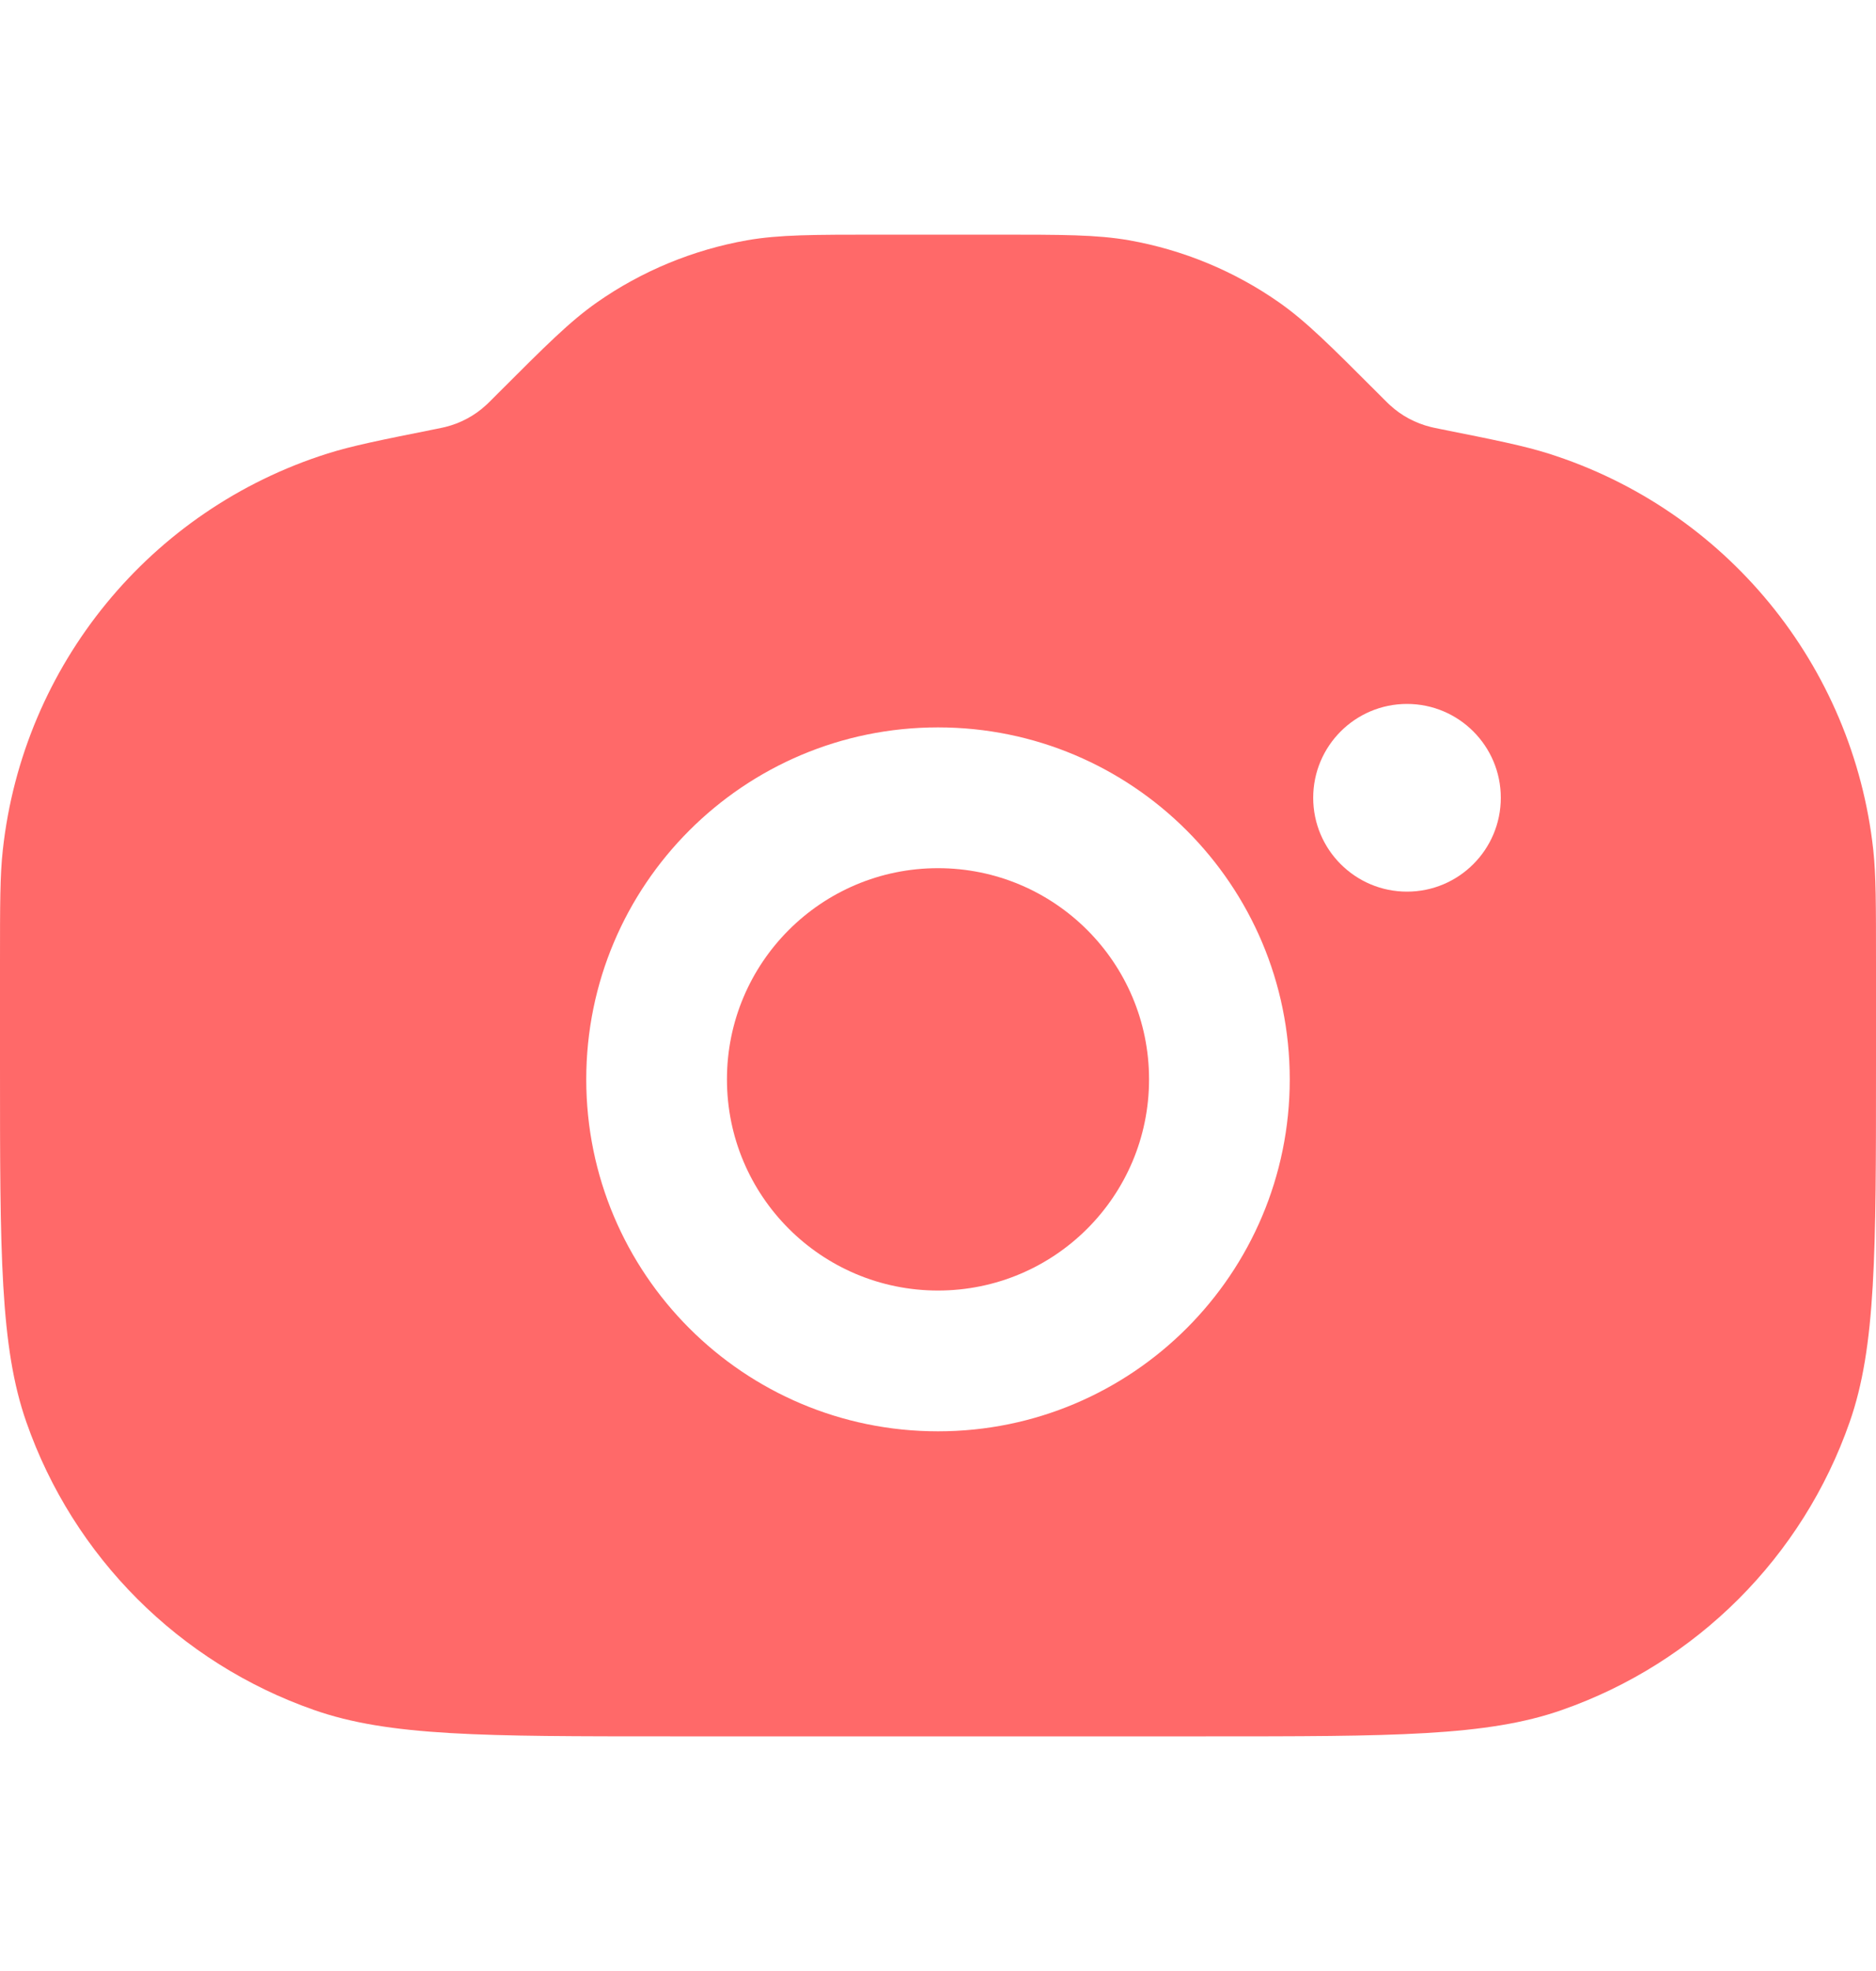 <svg width="20" height="21" viewBox="0 0 20 21" fill="none" xmlns="http://www.w3.org/2000/svg">
<path d="M10 9.25C8.757 9.25 7.75 10.257 7.75 11.5C7.75 12.743 8.757 13.75 10 13.75C11.243 13.75 12.25 12.743 12.25 11.5C12.25 10.257 11.243 9.25 10 9.25Z" fill="#FF6969"/>
<path fill-rule="evenodd" clip-rule="evenodd" d="M20 11.356V10.248C20 9.634 20 9.327 19.971 9.056C19.755 7.086 18.397 5.429 16.507 4.832C16.247 4.75 15.946 4.689 15.344 4.569C15.297 4.559 15.274 4.555 15.252 4.549C15.091 4.509 14.942 4.43 14.82 4.318C14.802 4.302 14.786 4.286 14.752 4.252L14.691 4.191C14.18 3.68 13.925 3.425 13.639 3.224C13.16 2.888 12.613 2.662 12.036 2.56C11.692 2.5 11.331 2.5 10.609 2.5H9.391C8.669 2.5 8.308 2.5 7.964 2.56C7.388 2.662 6.84 2.888 6.361 3.224C6.075 3.425 5.82 3.68 5.309 4.191L5.248 4.252C5.214 4.286 5.198 4.302 5.18 4.318C5.058 4.43 4.909 4.509 4.749 4.549C4.726 4.555 4.703 4.559 4.656 4.569C4.054 4.689 3.753 4.75 3.493 4.832C1.603 5.429 0.245 7.086 0.03 9.056C0 9.327 0 9.634 0 10.248V11.356C0 13.352 0 14.35 0.281 15.152C0.783 16.588 1.912 17.717 3.348 18.219C4.15 18.5 5.148 18.5 7.144 18.5H12.856C14.852 18.5 15.85 18.5 16.652 18.219C18.088 17.717 19.217 16.588 19.719 15.152C20 14.35 20 13.352 20 11.356ZM6.25 11.5C6.25 9.429 7.929 7.75 10 7.75C12.071 7.75 13.75 9.429 13.75 11.5C13.75 13.571 12.071 15.25 10 15.25C7.929 15.25 6.25 13.571 6.25 11.5ZM16 8.5C16 9.052 15.552 9.5 15 9.5C14.448 9.5 14 9.052 14 8.5C14 7.948 14.448 7.5 15 7.5C15.552 7.5 16 7.948 16 8.5Z" fill="#FF6969"/>
</svg>

